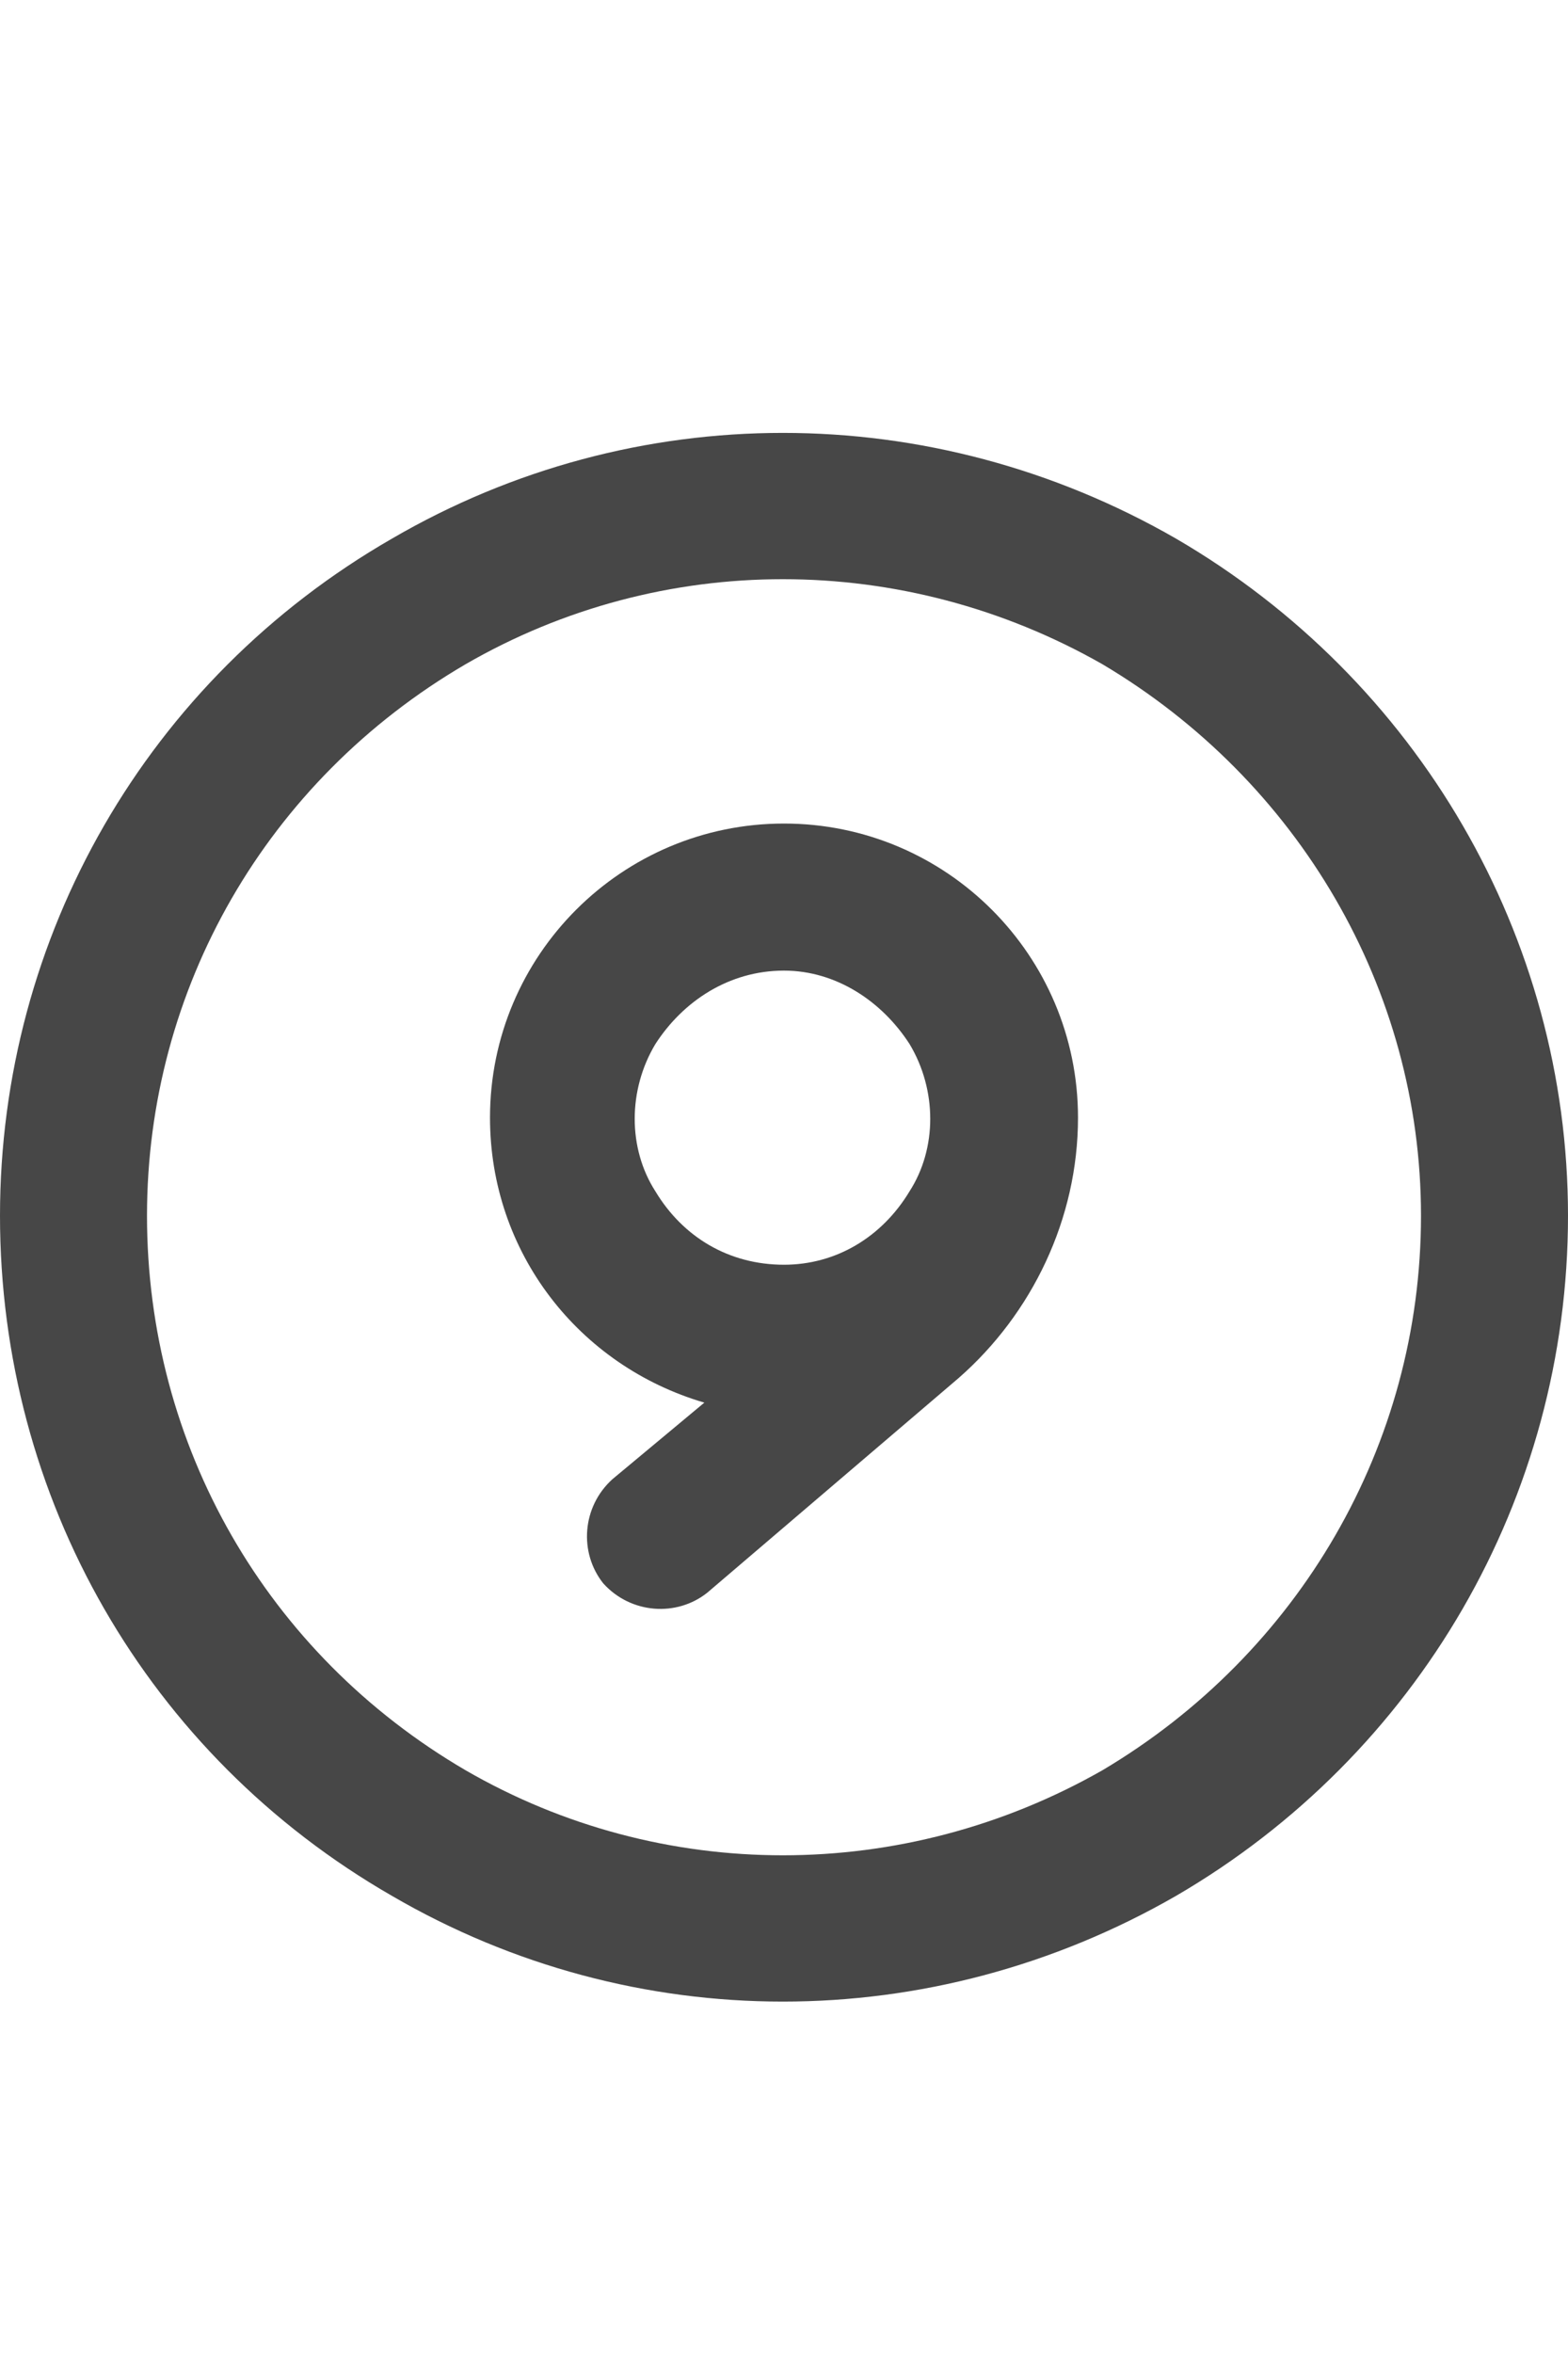<svg width="20" height="30" viewBox="0 0 20 30" fill="none" xmlns="http://www.w3.org/2000/svg">
<g id="label-paired / lg / circle-nine-lg / bold" clip-path="url(#clip0_2556_17279)">
<path id="icon" d="M18.125 15.5C18.125 12.609 16.562 9.953 14.062 8.469C11.523 7.023 8.438 7.023 5.938 8.469C3.398 9.953 1.875 12.609 1.875 15.5C1.875 18.43 3.398 21.086 5.938 22.57C8.438 24.016 11.523 24.016 14.062 22.57C16.562 21.086 18.125 18.43 18.125 15.5ZM0 15.5C0 11.945 1.875 8.664 5 6.867C8.086 5.07 11.875 5.07 15 6.867C18.086 8.664 20 11.945 20 15.5C20 19.094 18.086 22.375 15 24.172C11.875 25.969 8.086 25.969 5 24.172C1.875 22.375 0 19.094 0 15.5ZM10 12.375C9.297 12.375 8.711 12.766 8.359 13.312C8.008 13.898 8.008 14.641 8.359 15.188C8.711 15.773 9.297 16.125 10 16.125C10.664 16.125 11.25 15.773 11.602 15.188C11.953 14.641 11.953 13.898 11.602 13.312C11.25 12.766 10.664 12.375 10 12.375ZM8.984 17.883C7.383 17.414 6.25 15.969 6.25 14.25C6.25 12.18 7.93 10.5 10 10.5C12.07 10.5 13.75 12.18 13.75 14.25C13.75 15.539 13.164 16.75 12.227 17.57L9.023 20.305C8.633 20.617 8.047 20.578 7.695 20.188C7.383 19.797 7.422 19.211 7.812 18.859L8.984 17.883Z" fill="black" fill-opacity="0.72"/>
</g>
<defs>
<clipPath id="clip0_2556_17279">
<rect width="20" height="30" fill="white"/>
</clipPath>
</defs>
</svg>
